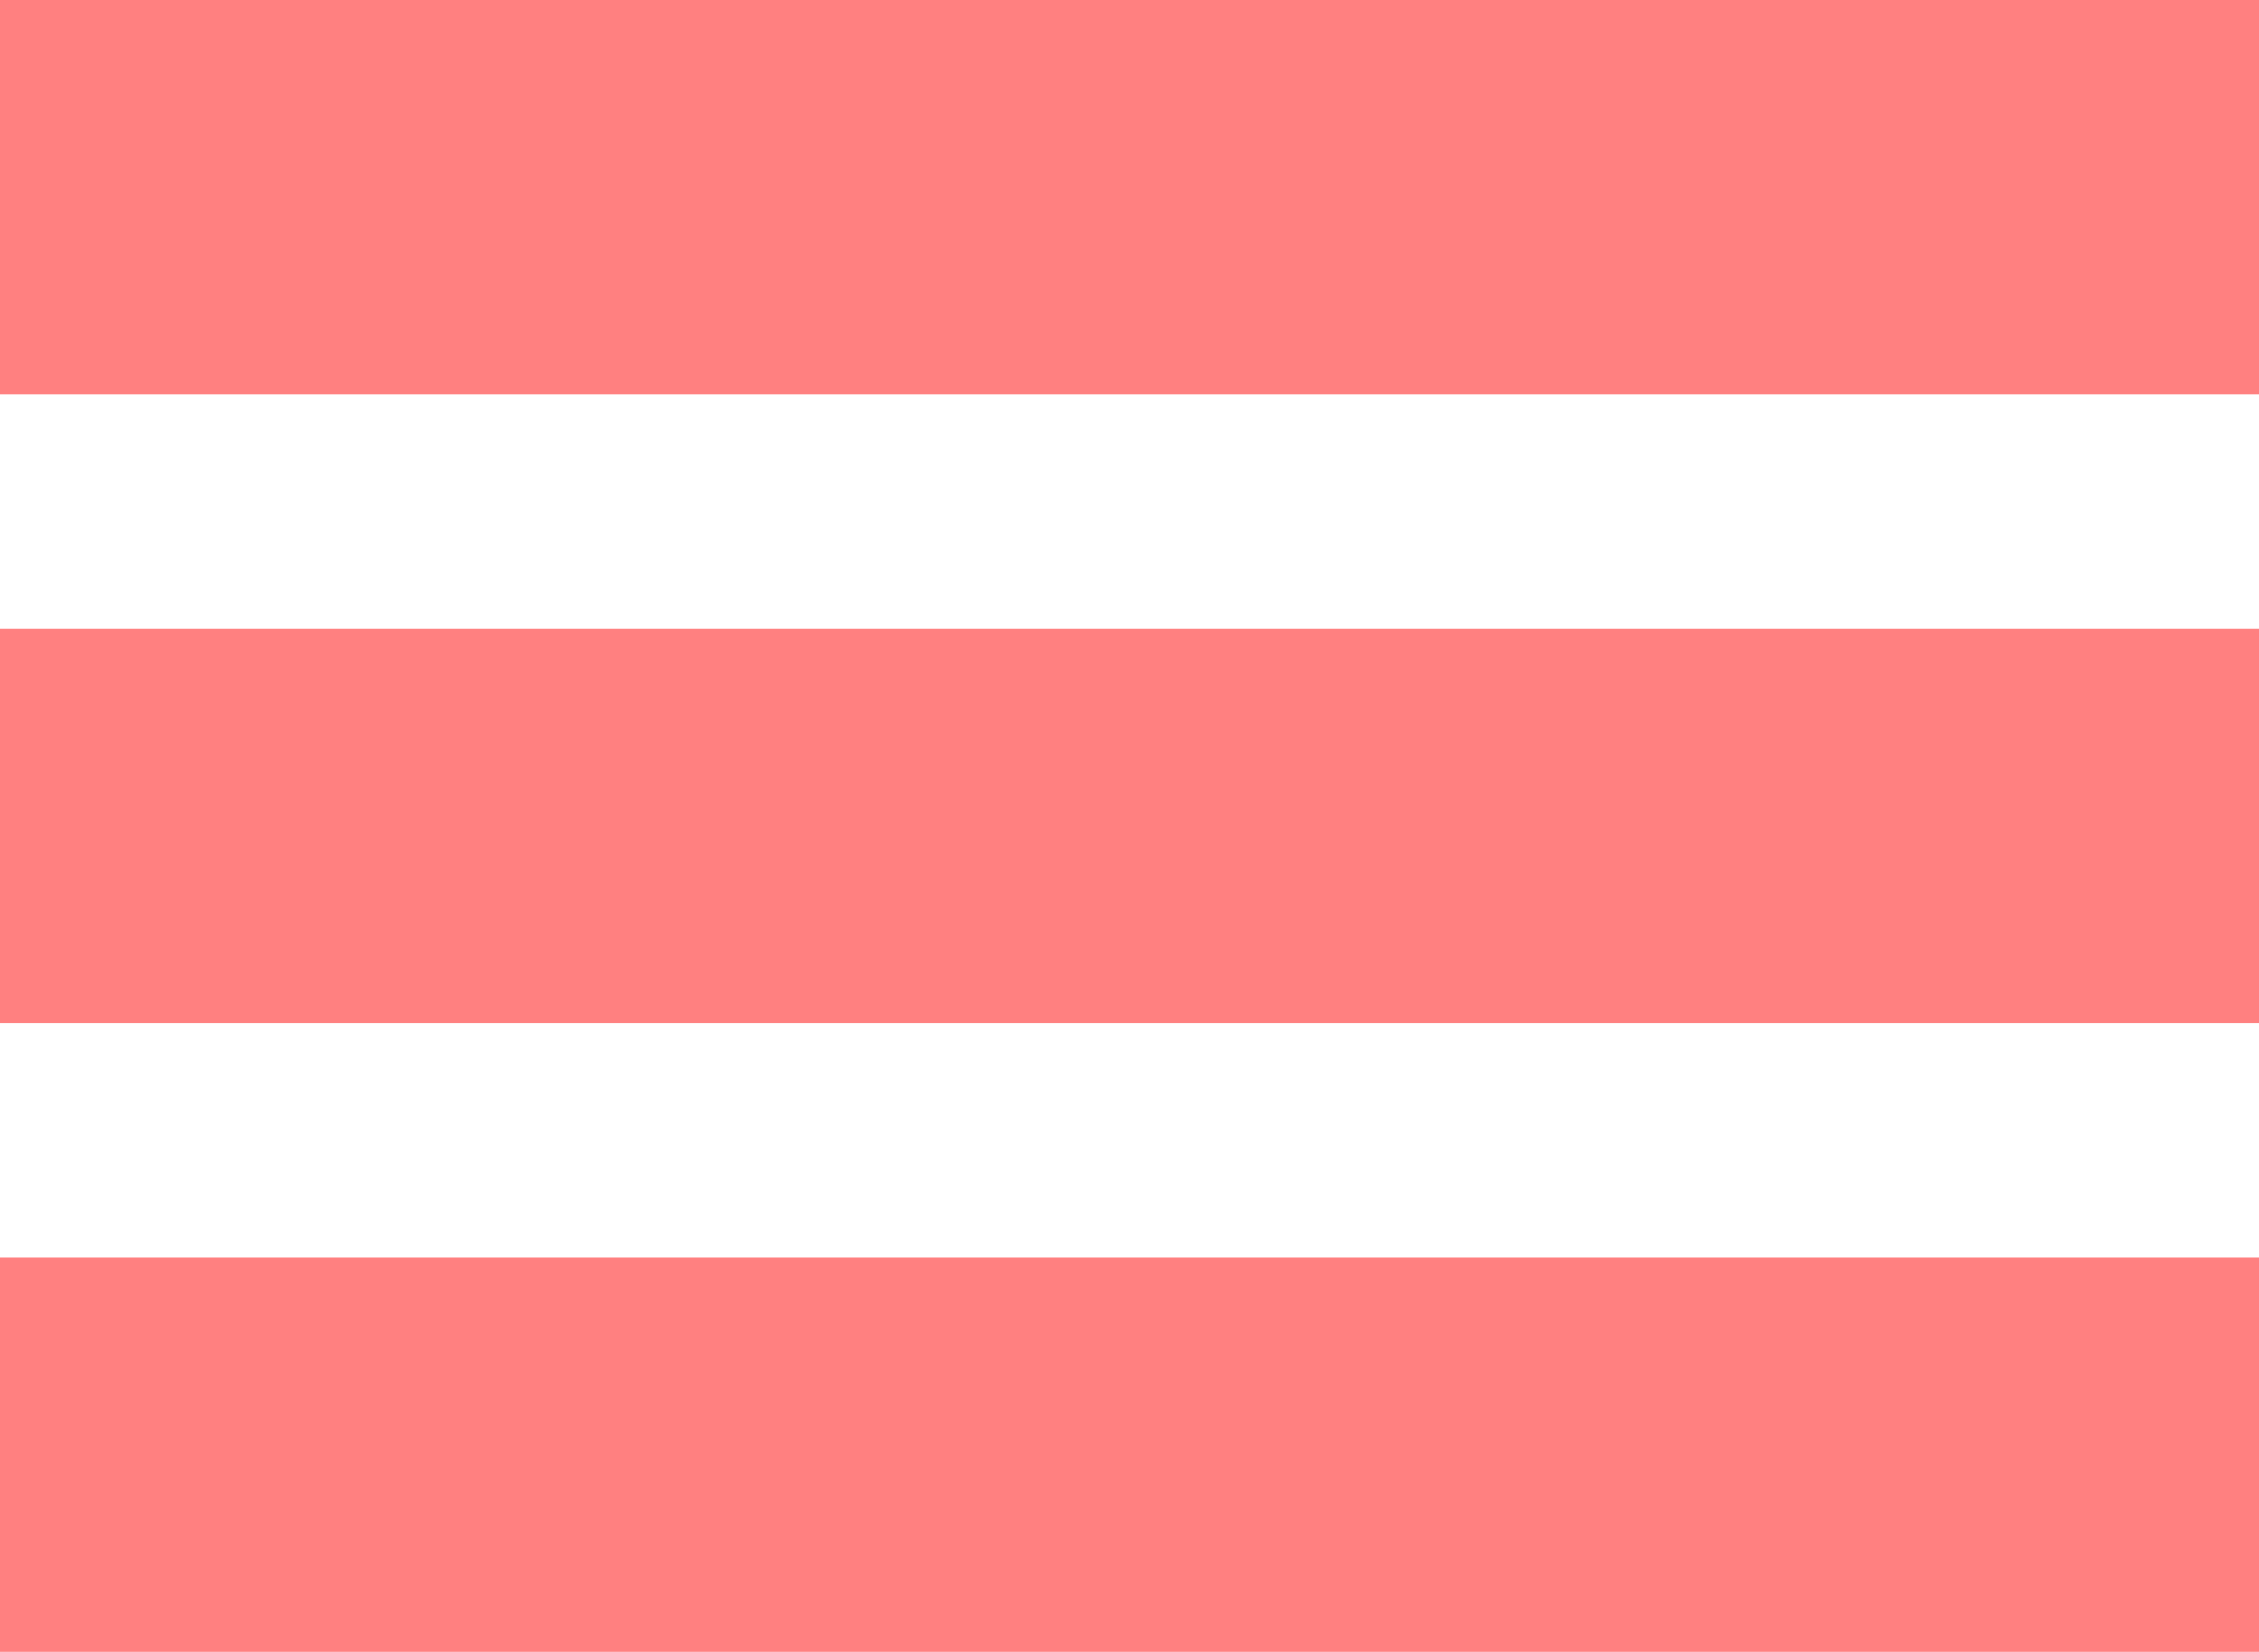 <?xml version="1.0" encoding="UTF-8" standalone="no"?>
<svg
   xmlns:dc="http://purl.org/dc/elements/1.1/"
   xmlns:cc="http://creativecommons.org/ns#"
   xmlns:rdf="http://www.w3.org/1999/02/22-rdf-syntax-ns#"
   xmlns:svg="http://www.w3.org/2000/svg"
   xmlns="http://www.w3.org/2000/svg"
   width="164.614mm"
   height="120.354mm"
   viewBox="0 0 164.614 120.354"
   version="1.1"
   id="svg8">
  <defs
     id="defs2" />
  <g
     id="layer1"
     transform="translate(-22.518,-54.354)">
    <rect
       style="fill:#ff8080;fill-opacity:1;stroke:none;stroke-width:0.265;paint-order:stroke fill markers"
       id="rect833"
       width="164.614"
       height="28.73"
       x="22.518"
       y="54.354" />
    <rect
       style="fill:#ff8080;fill-opacity:1;stroke:none;stroke-width:0.265;paint-order:stroke fill markers"
       id="rect833-4"
       width="164.614"
       height="28.73"
       x="22.518"
       y="100.166" />
    <rect
       style="fill:#ff8080;fill-opacity:1;stroke:none;stroke-width:0.265;paint-order:stroke fill markers"
       id="rect833-4-2"
       width="164.614"
       height="28.73"
       x="22.518"
       y="145.978" />
  </g>
</svg>
